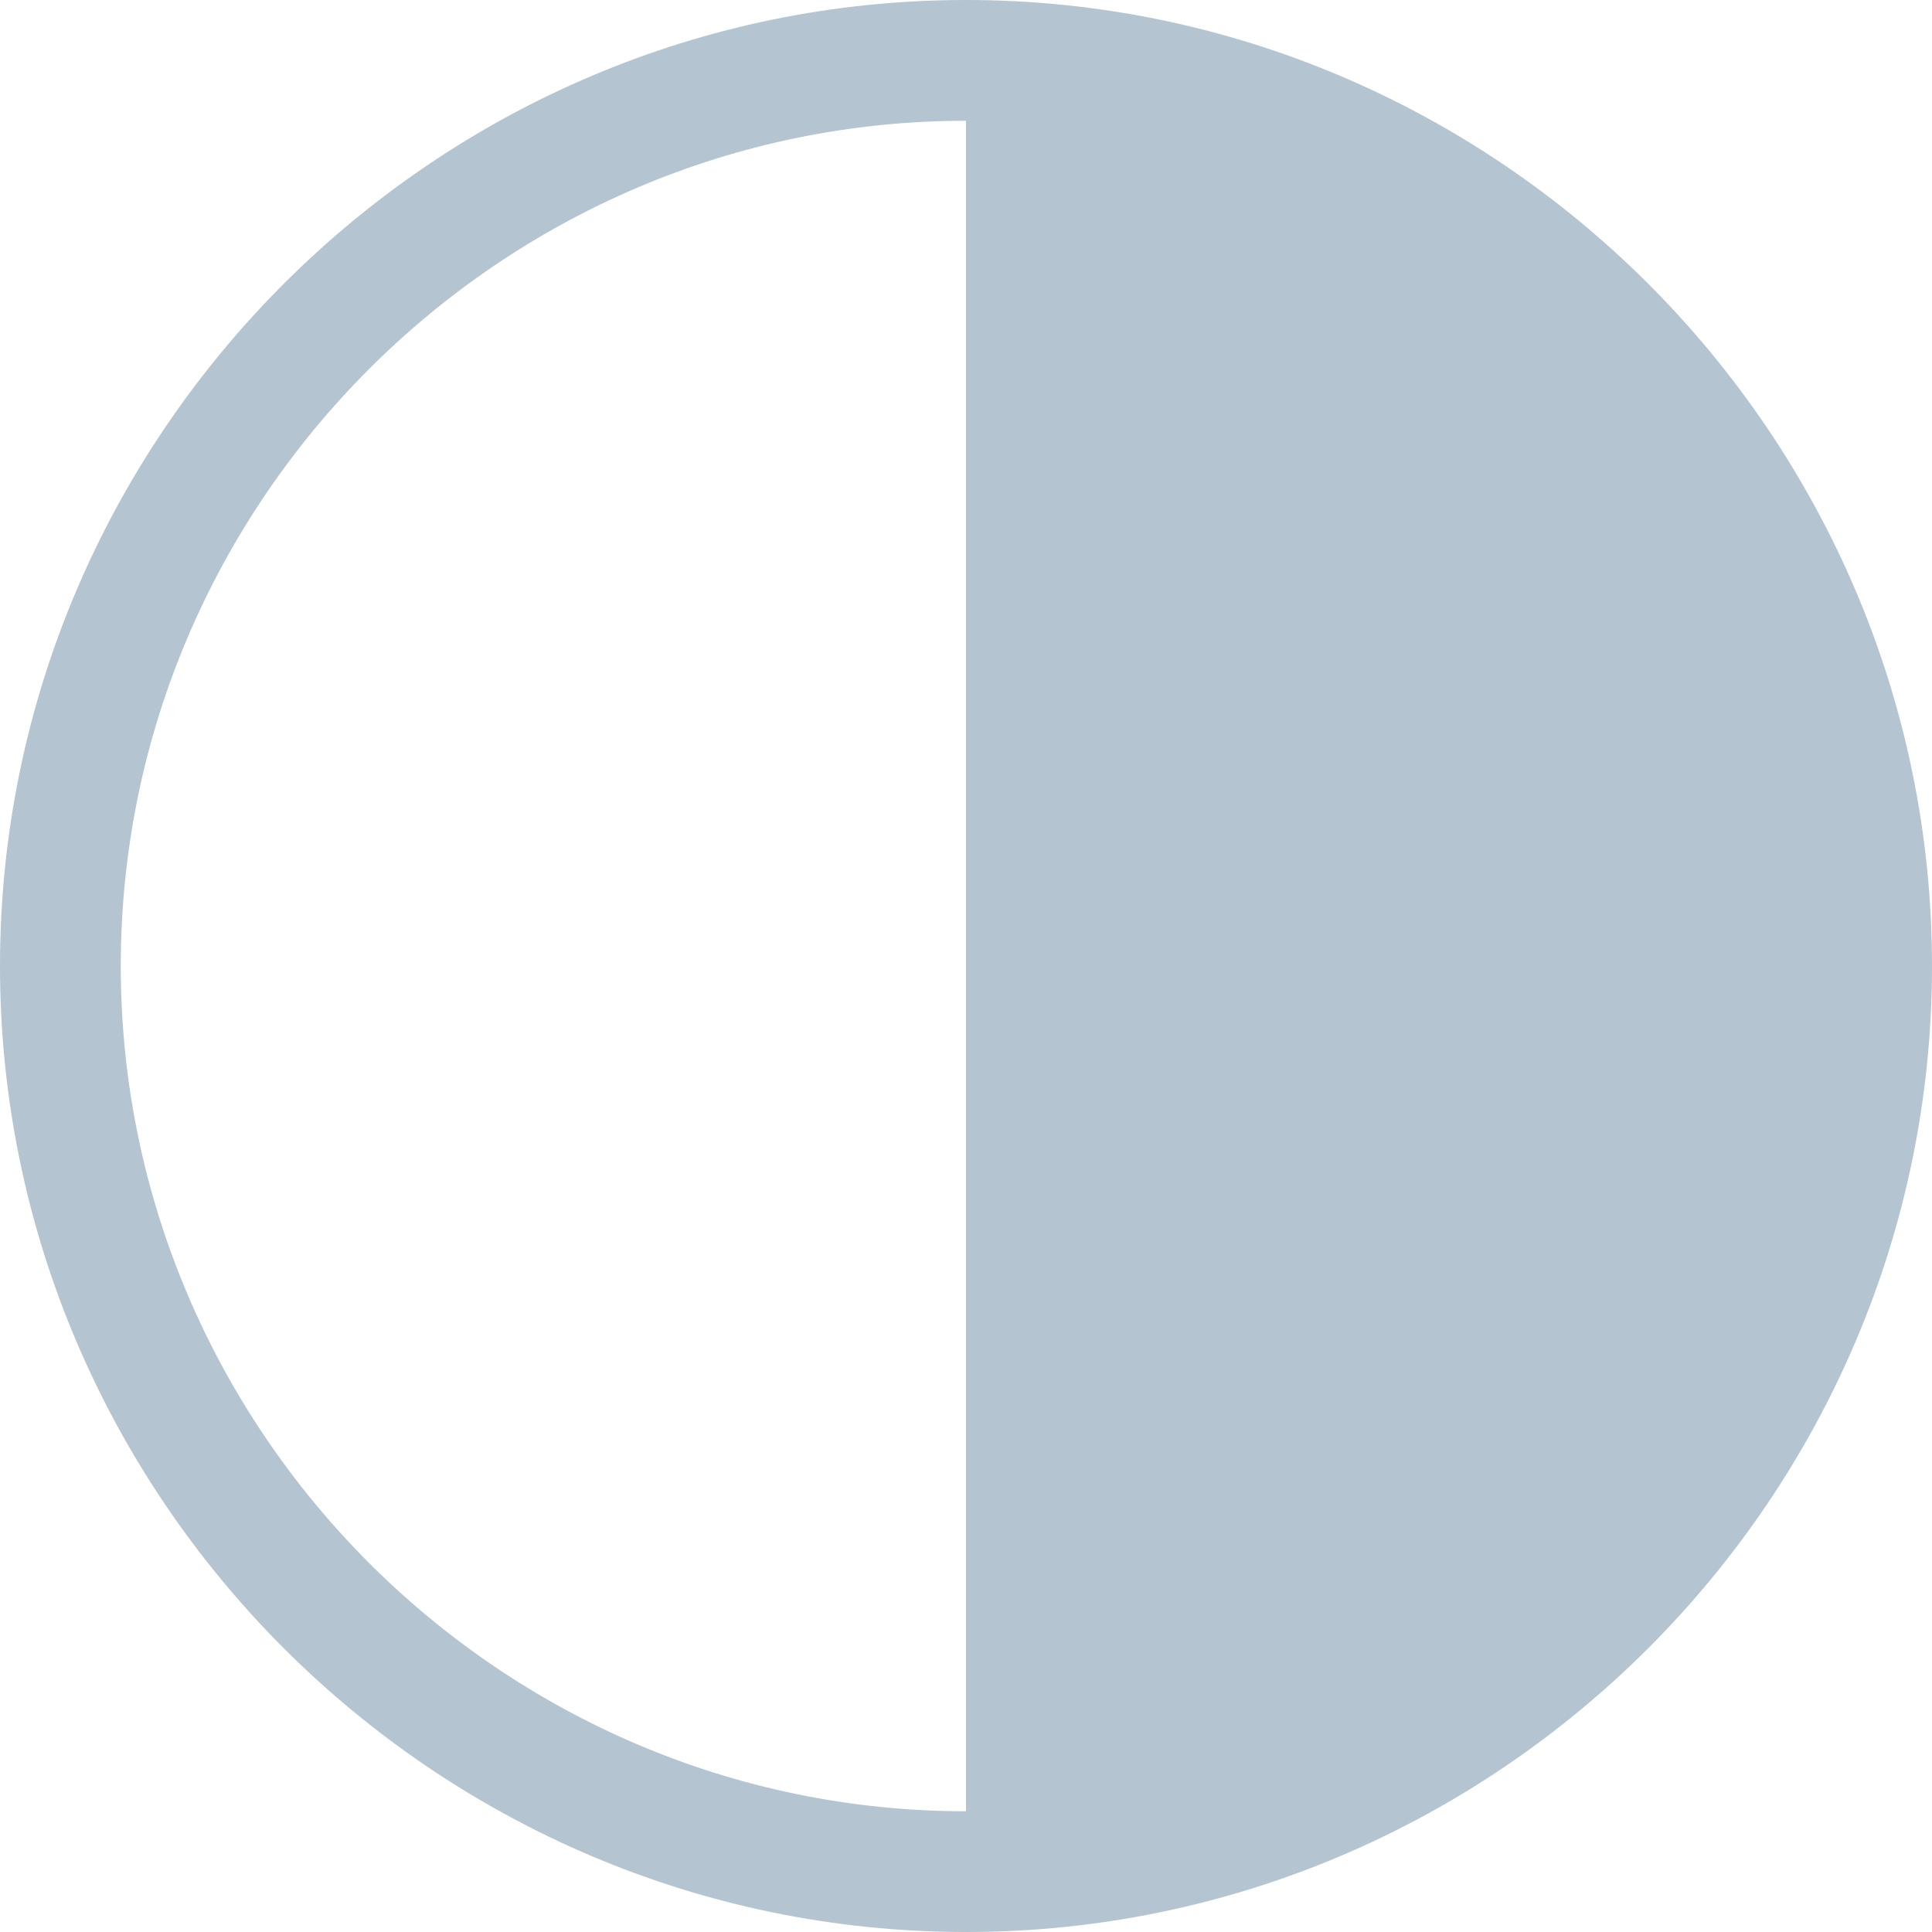 <?xml version="1.0" encoding="UTF-8"?>
<svg width="65px" height="65px" viewBox="0 0 65 65" version="1.1" xmlns="http://www.w3.org/2000/svg" xmlns:xlink="http://www.w3.org/1999/xlink">
    <title>1-1-白光-选中</title>
    <g id="页面-1" stroke="none" stroke-width="1" fill="none" fill-rule="evenodd">
        <g id="切图" transform="translate(-116, -152)" fill="#B5C4D1" fill-rule="nonzero">
            <g id="编组" transform="translate(104, 152)">
                <g id="1-1-白光-选中" transform="translate(12, 0)">
                    <path d="M32.5,0 C14.625,0 0,14.625 0,32.5 C0,50.375 14.625,65 32.5,65 C50.375,65 65,50.375 65,32.5 C65,14.625 50.375,0 32.5,0 Z M32.5,60.938 C16.859,60.938 4.063,48.141 4.063,32.5 C4.063,16.859 16.859,4.063 32.5,4.063 L32.5,60.938 Z" id="形状"></path>
                </g>
            </g>
        </g>
    </g>
</svg>
